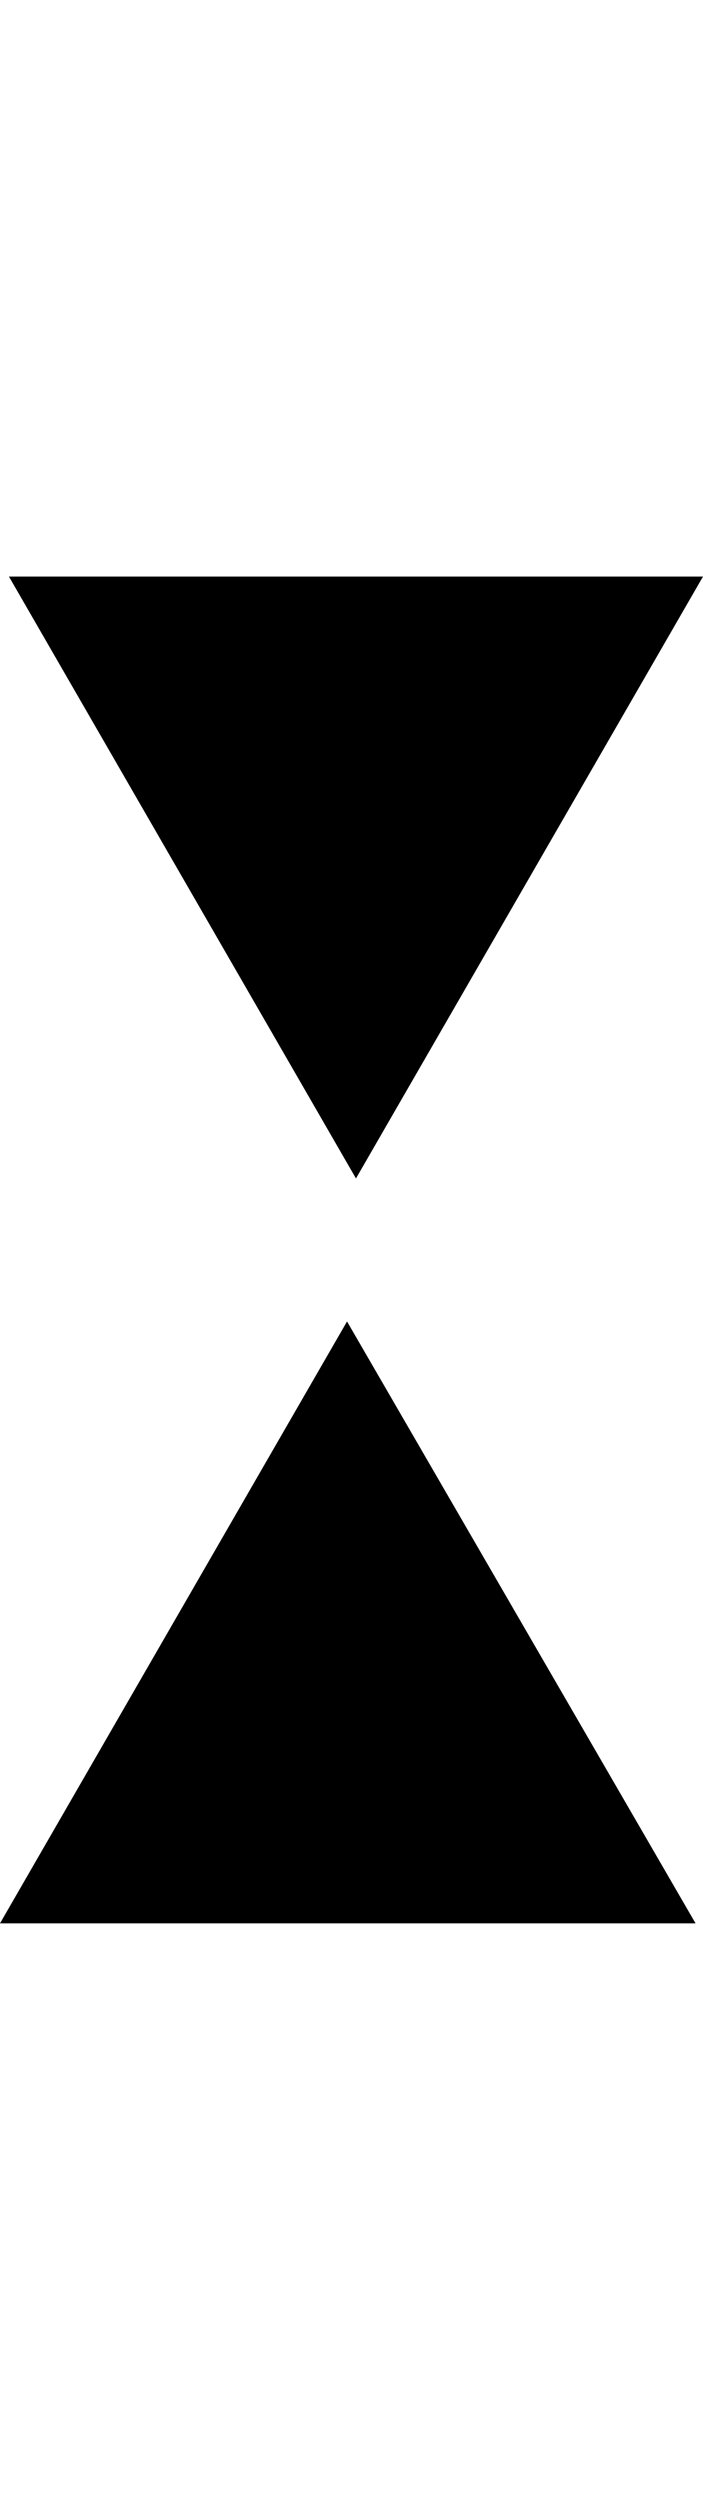 <svg xmlns="http://www.w3.org/2000/svg" viewBox="0 0 4.72 16.78"><g><line class="cls-1" x1="2.39" x2="2.39" y2="4.55"/><polygon class="cls-2" points="0.06 3.87 2.39 7.91 4.72 3.87 0.06 3.87"/><line class="cls-1" x1="2.33" y1="16.78" x2="2.33" y2="12.22"/><polygon class="cls-2" points="4.67 12.91 2.33 8.87 0 12.91 4.67 12.91"/></g></svg>